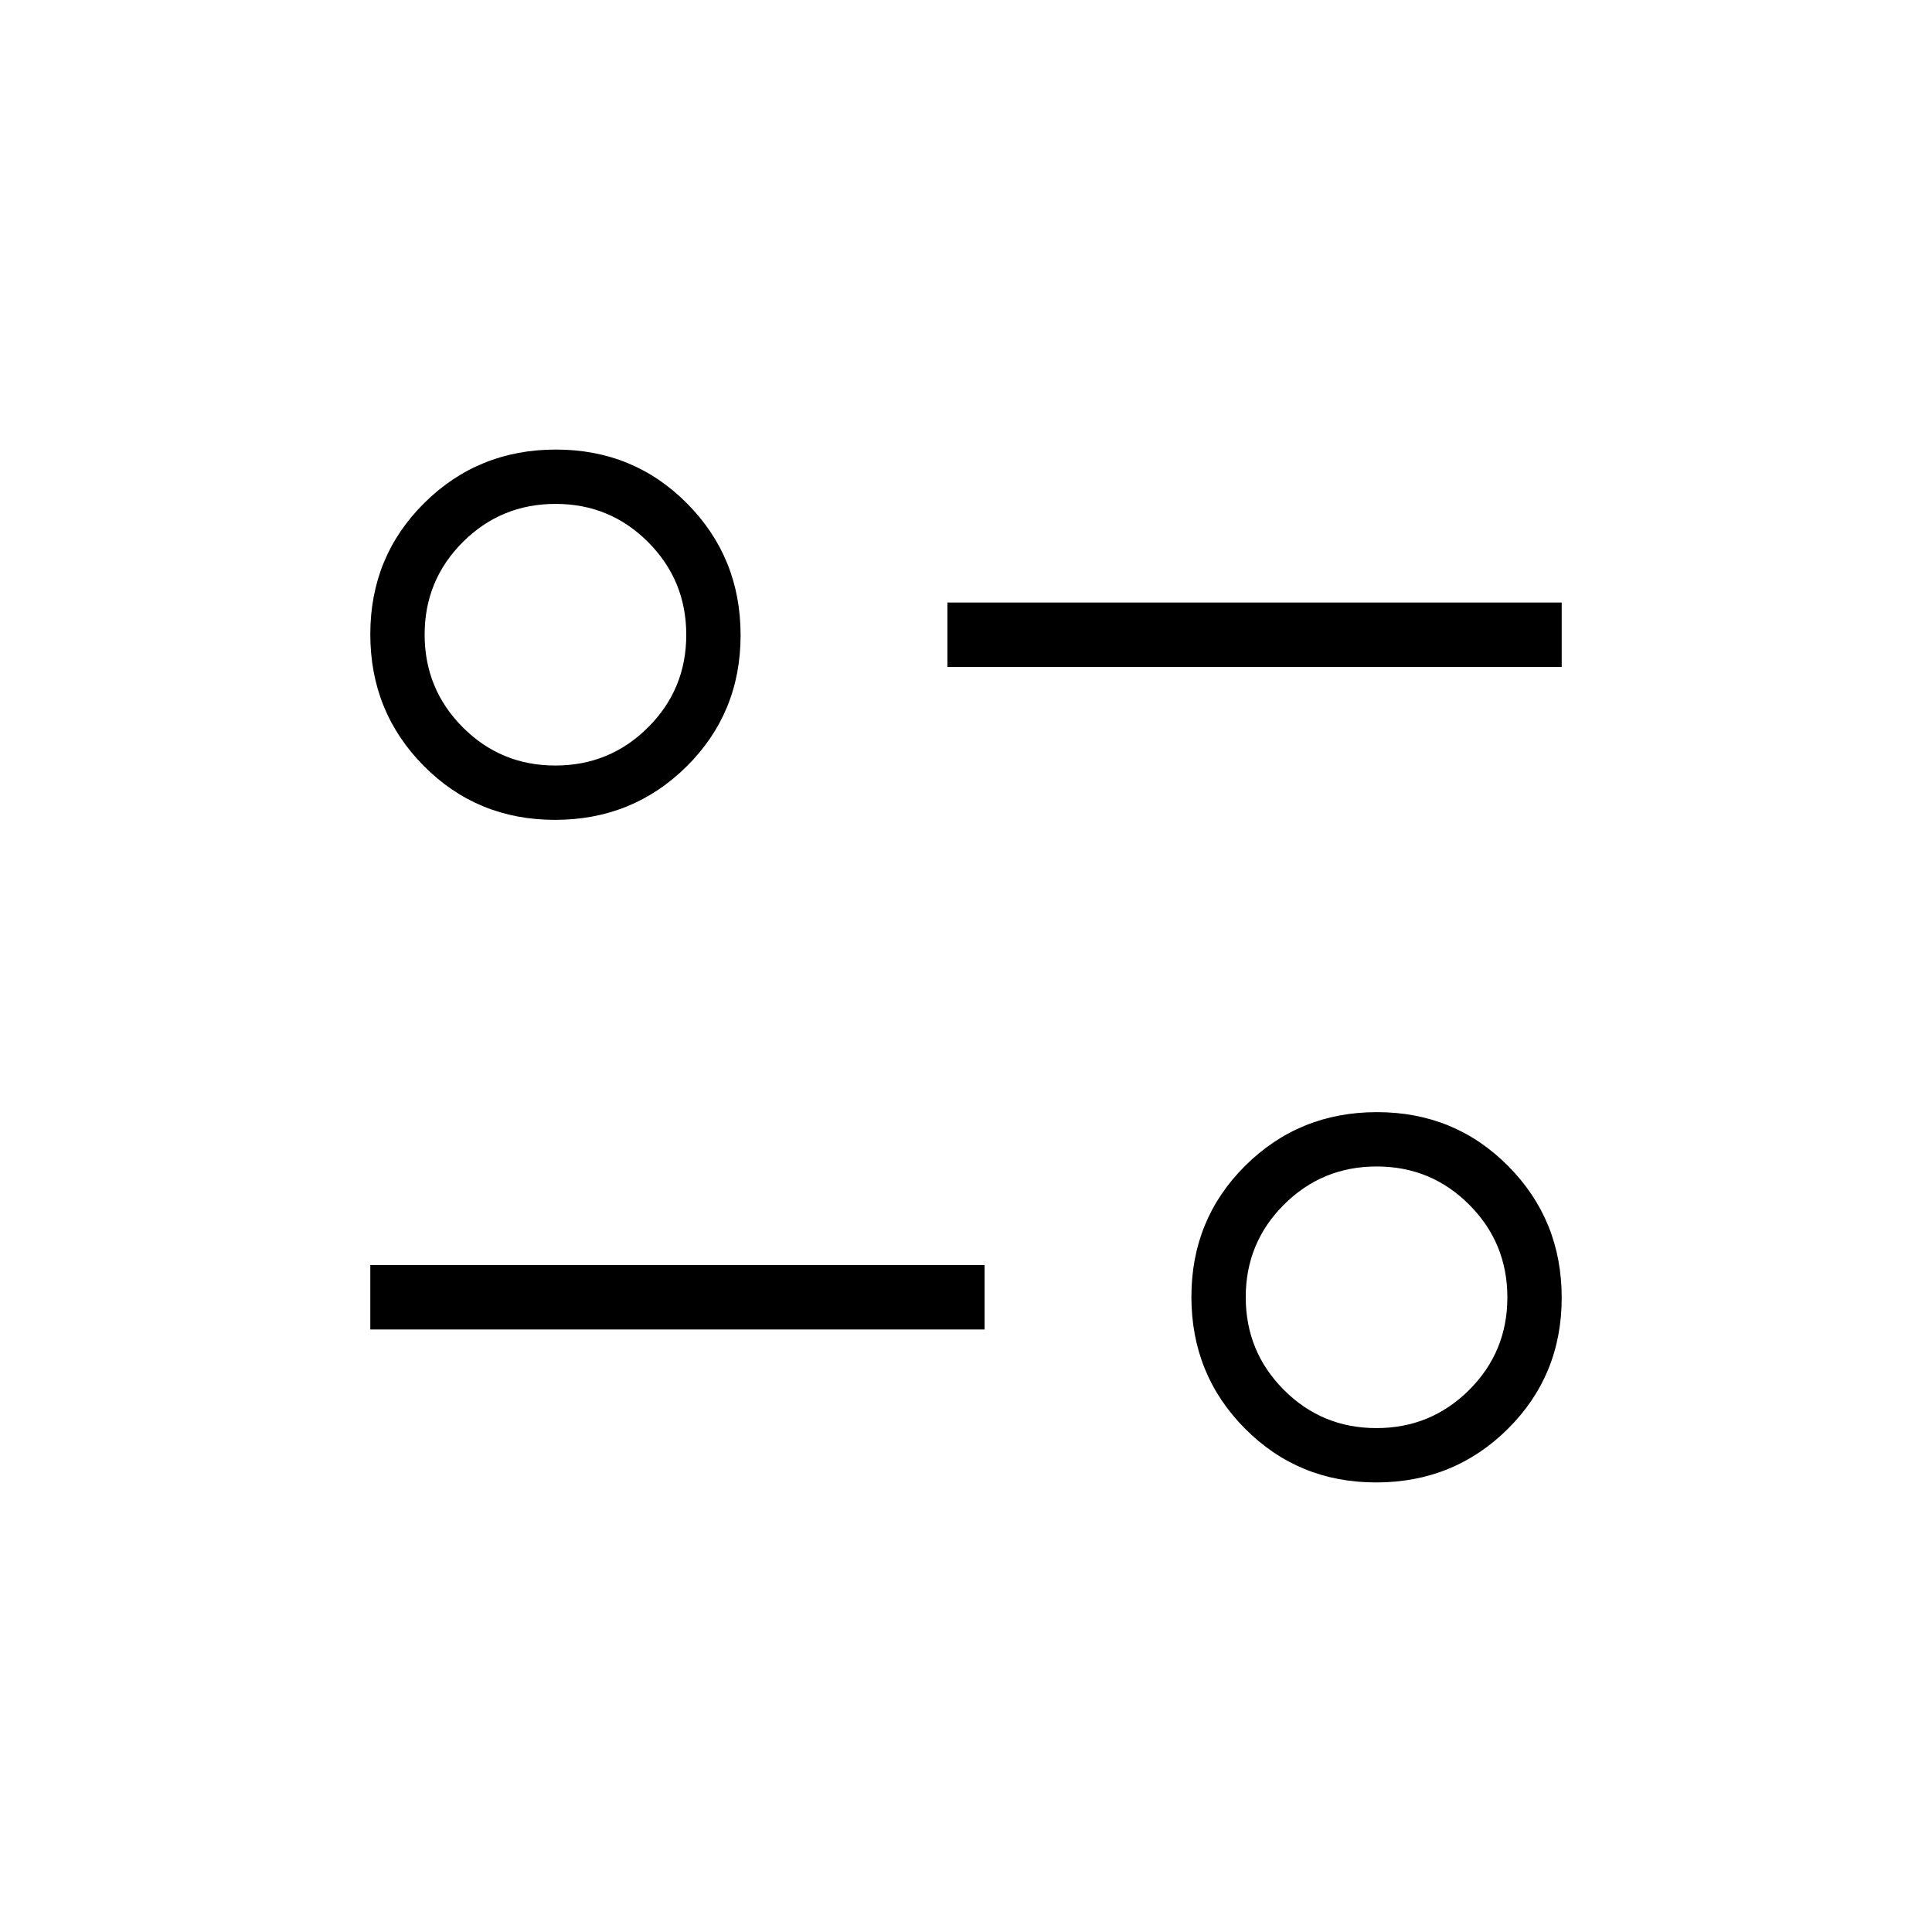 <svg xmlns="http://www.w3.org/2000/svg" height="20" viewBox="0 -960 960 960" width="20"><path d="M683.778-223.384q-38.624 0-65.201-26.8Q592-276.983 592-315.607t26.799-65.201q26.799-26.577 65.423-26.577t65.201 26.799Q776-353.786 776-315.162q0 38.624-26.799 65.201-26.799 26.577-65.423 26.577Zm.163-27.001q27.059 0 46.059-18.941 19-18.941 19-46t-18.941-46.059q-18.941-19-46-19T638-361.443q-19 18.941-19 46 0 27.058 18.941 46.058t46 19ZM184-299.384v-32.001h305.231v32.001H184Zm91.778-253.231q-38.624 0-65.201-26.799Q184-606.214 184-644.838q0-38.624 26.799-65.201 26.799-26.577 65.423-26.577t65.201 26.799Q368-683.017 368-644.393q0 38.624-26.799 65.201-26.799 26.577-65.423 26.577Zm.163-27q27.059 0 46.059-18.942 19-18.941 19-46 0-27.058-18.941-46.058t-46-19q-27.059 0-46.059 18.941-19 18.941-19 46t18.941 46.059q18.941 19 46 19Zm194.828-49v-32.001H776v32.001H470.769Z"/></svg>